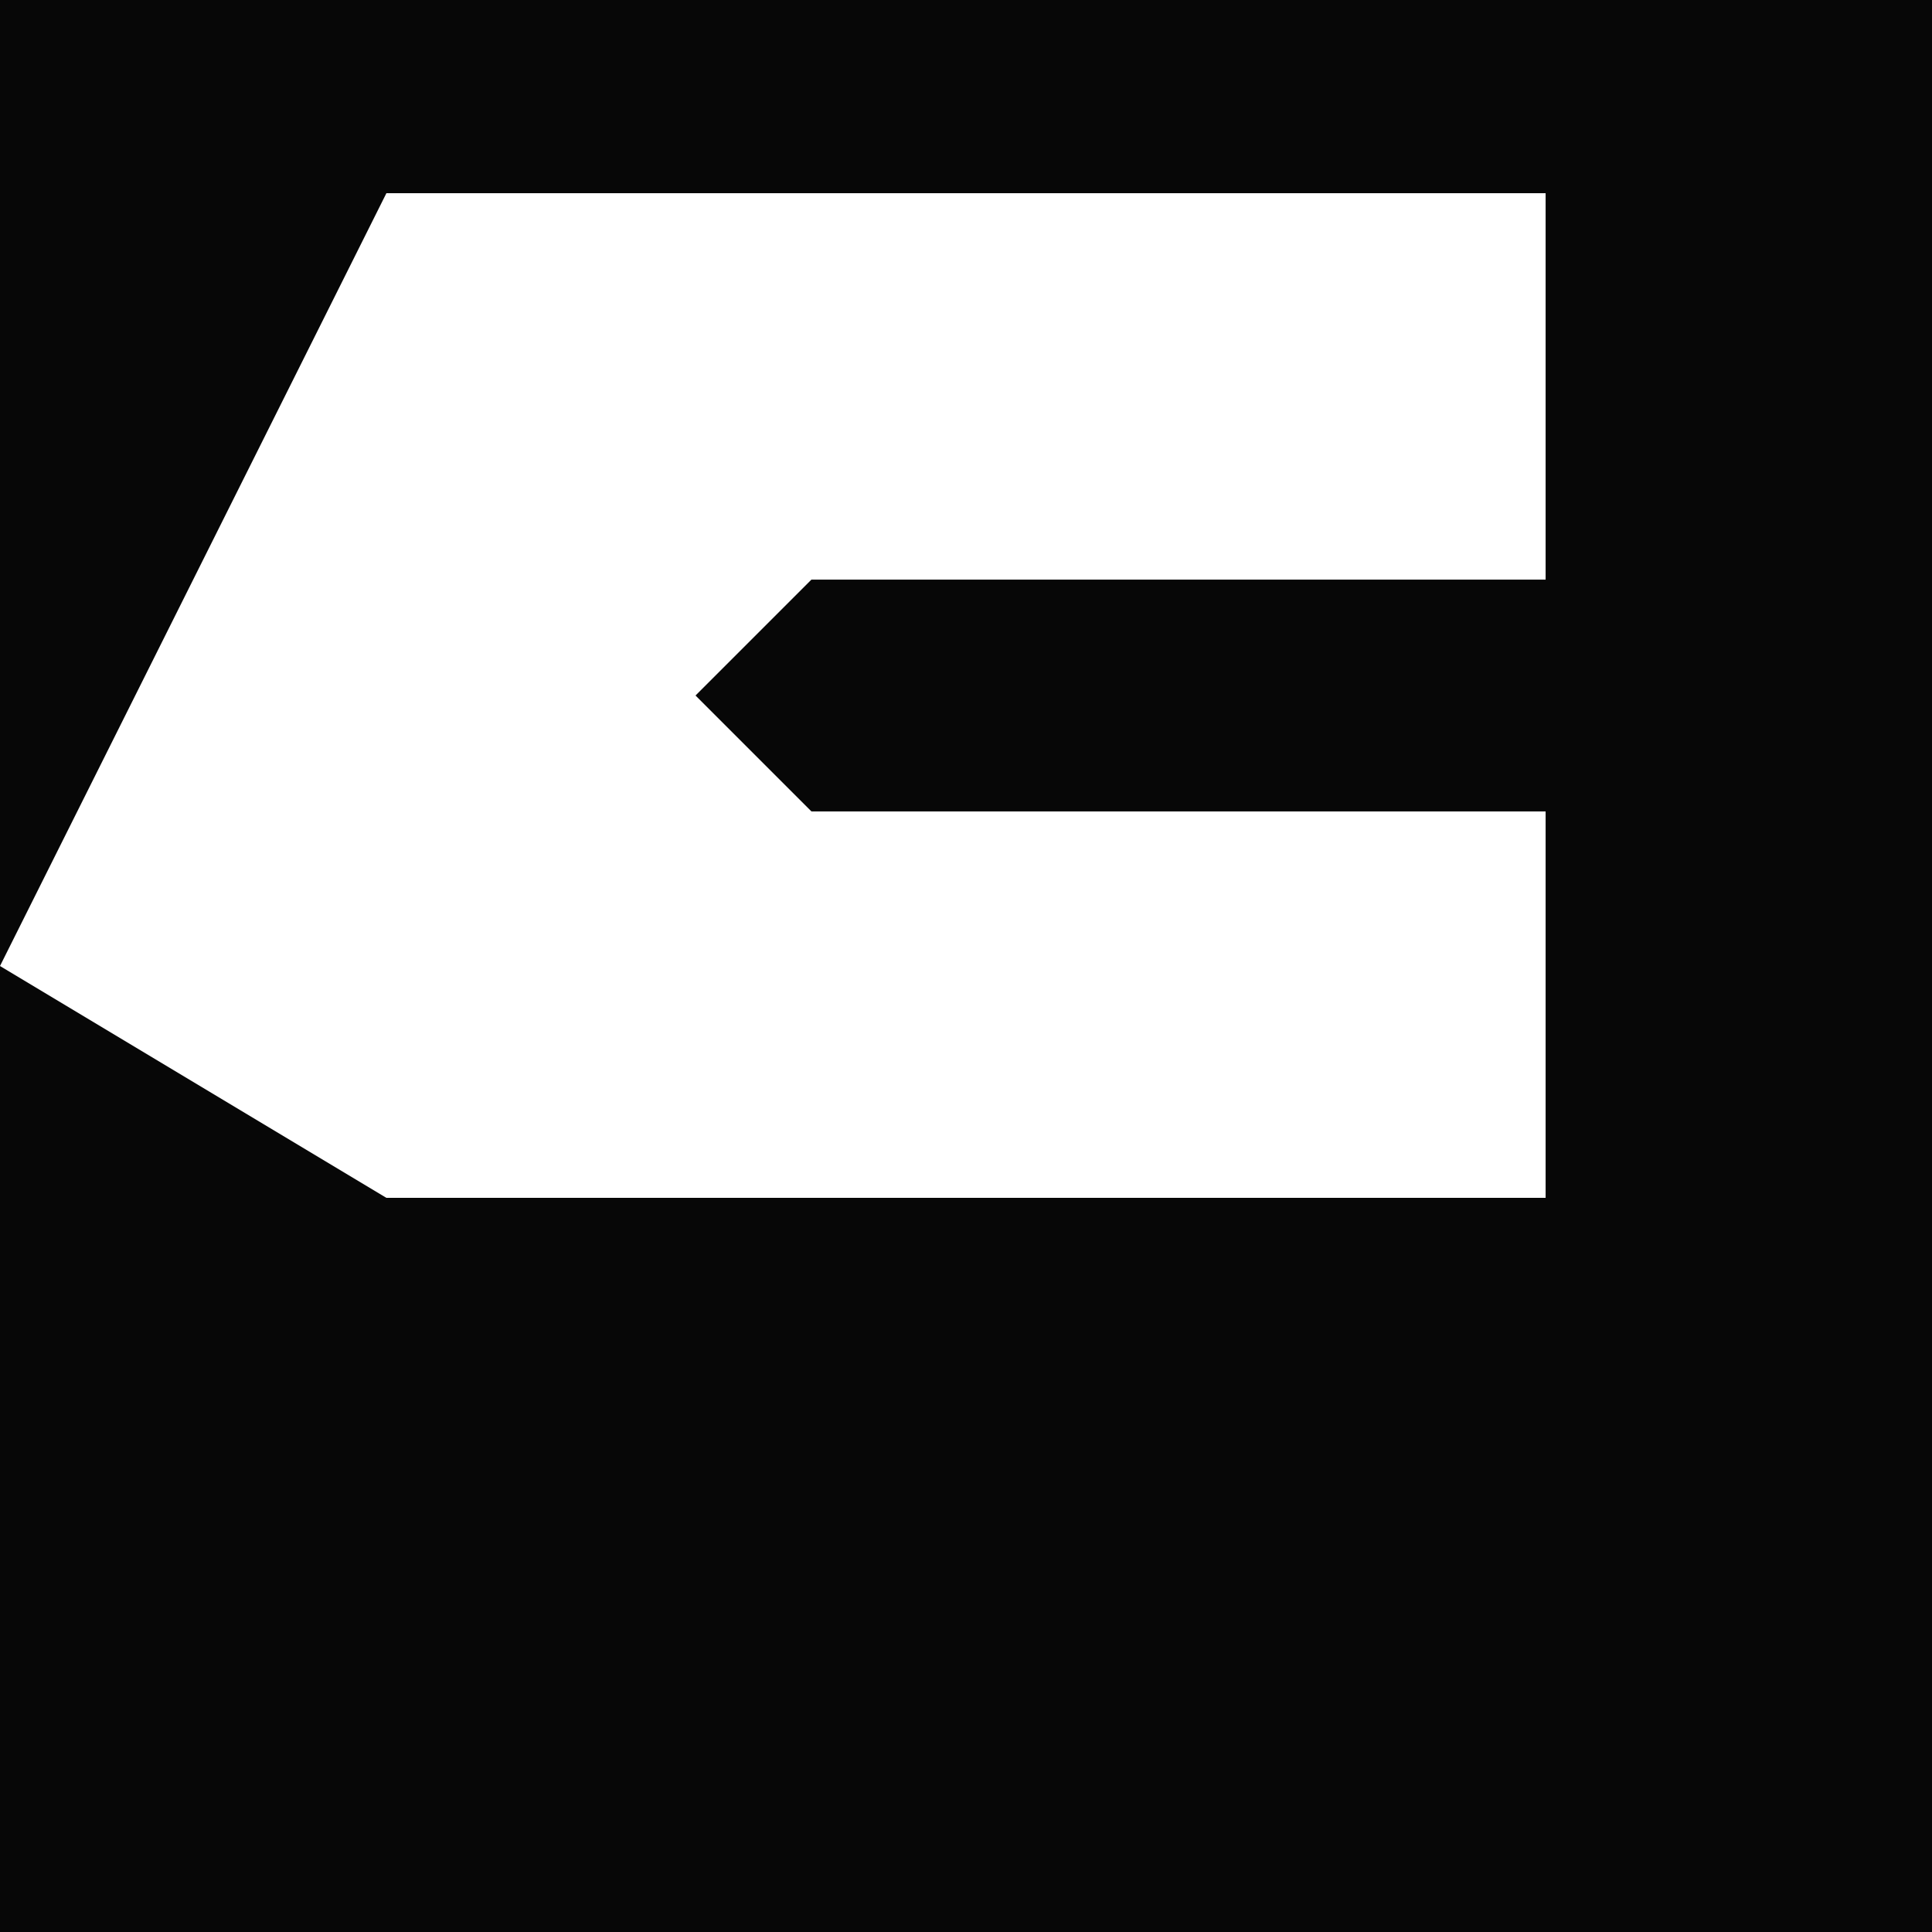 <svg xmlns="http://www.w3.org/2000/svg" viewBox="0 0 100 100">
  <rect width="100" height="100" fill="#070707" />
  <path
    d="M20 10h60v20H42l-6 6 6 6h38v20H20L0 50z"
    fill="#ffffff"
  />
</svg>
